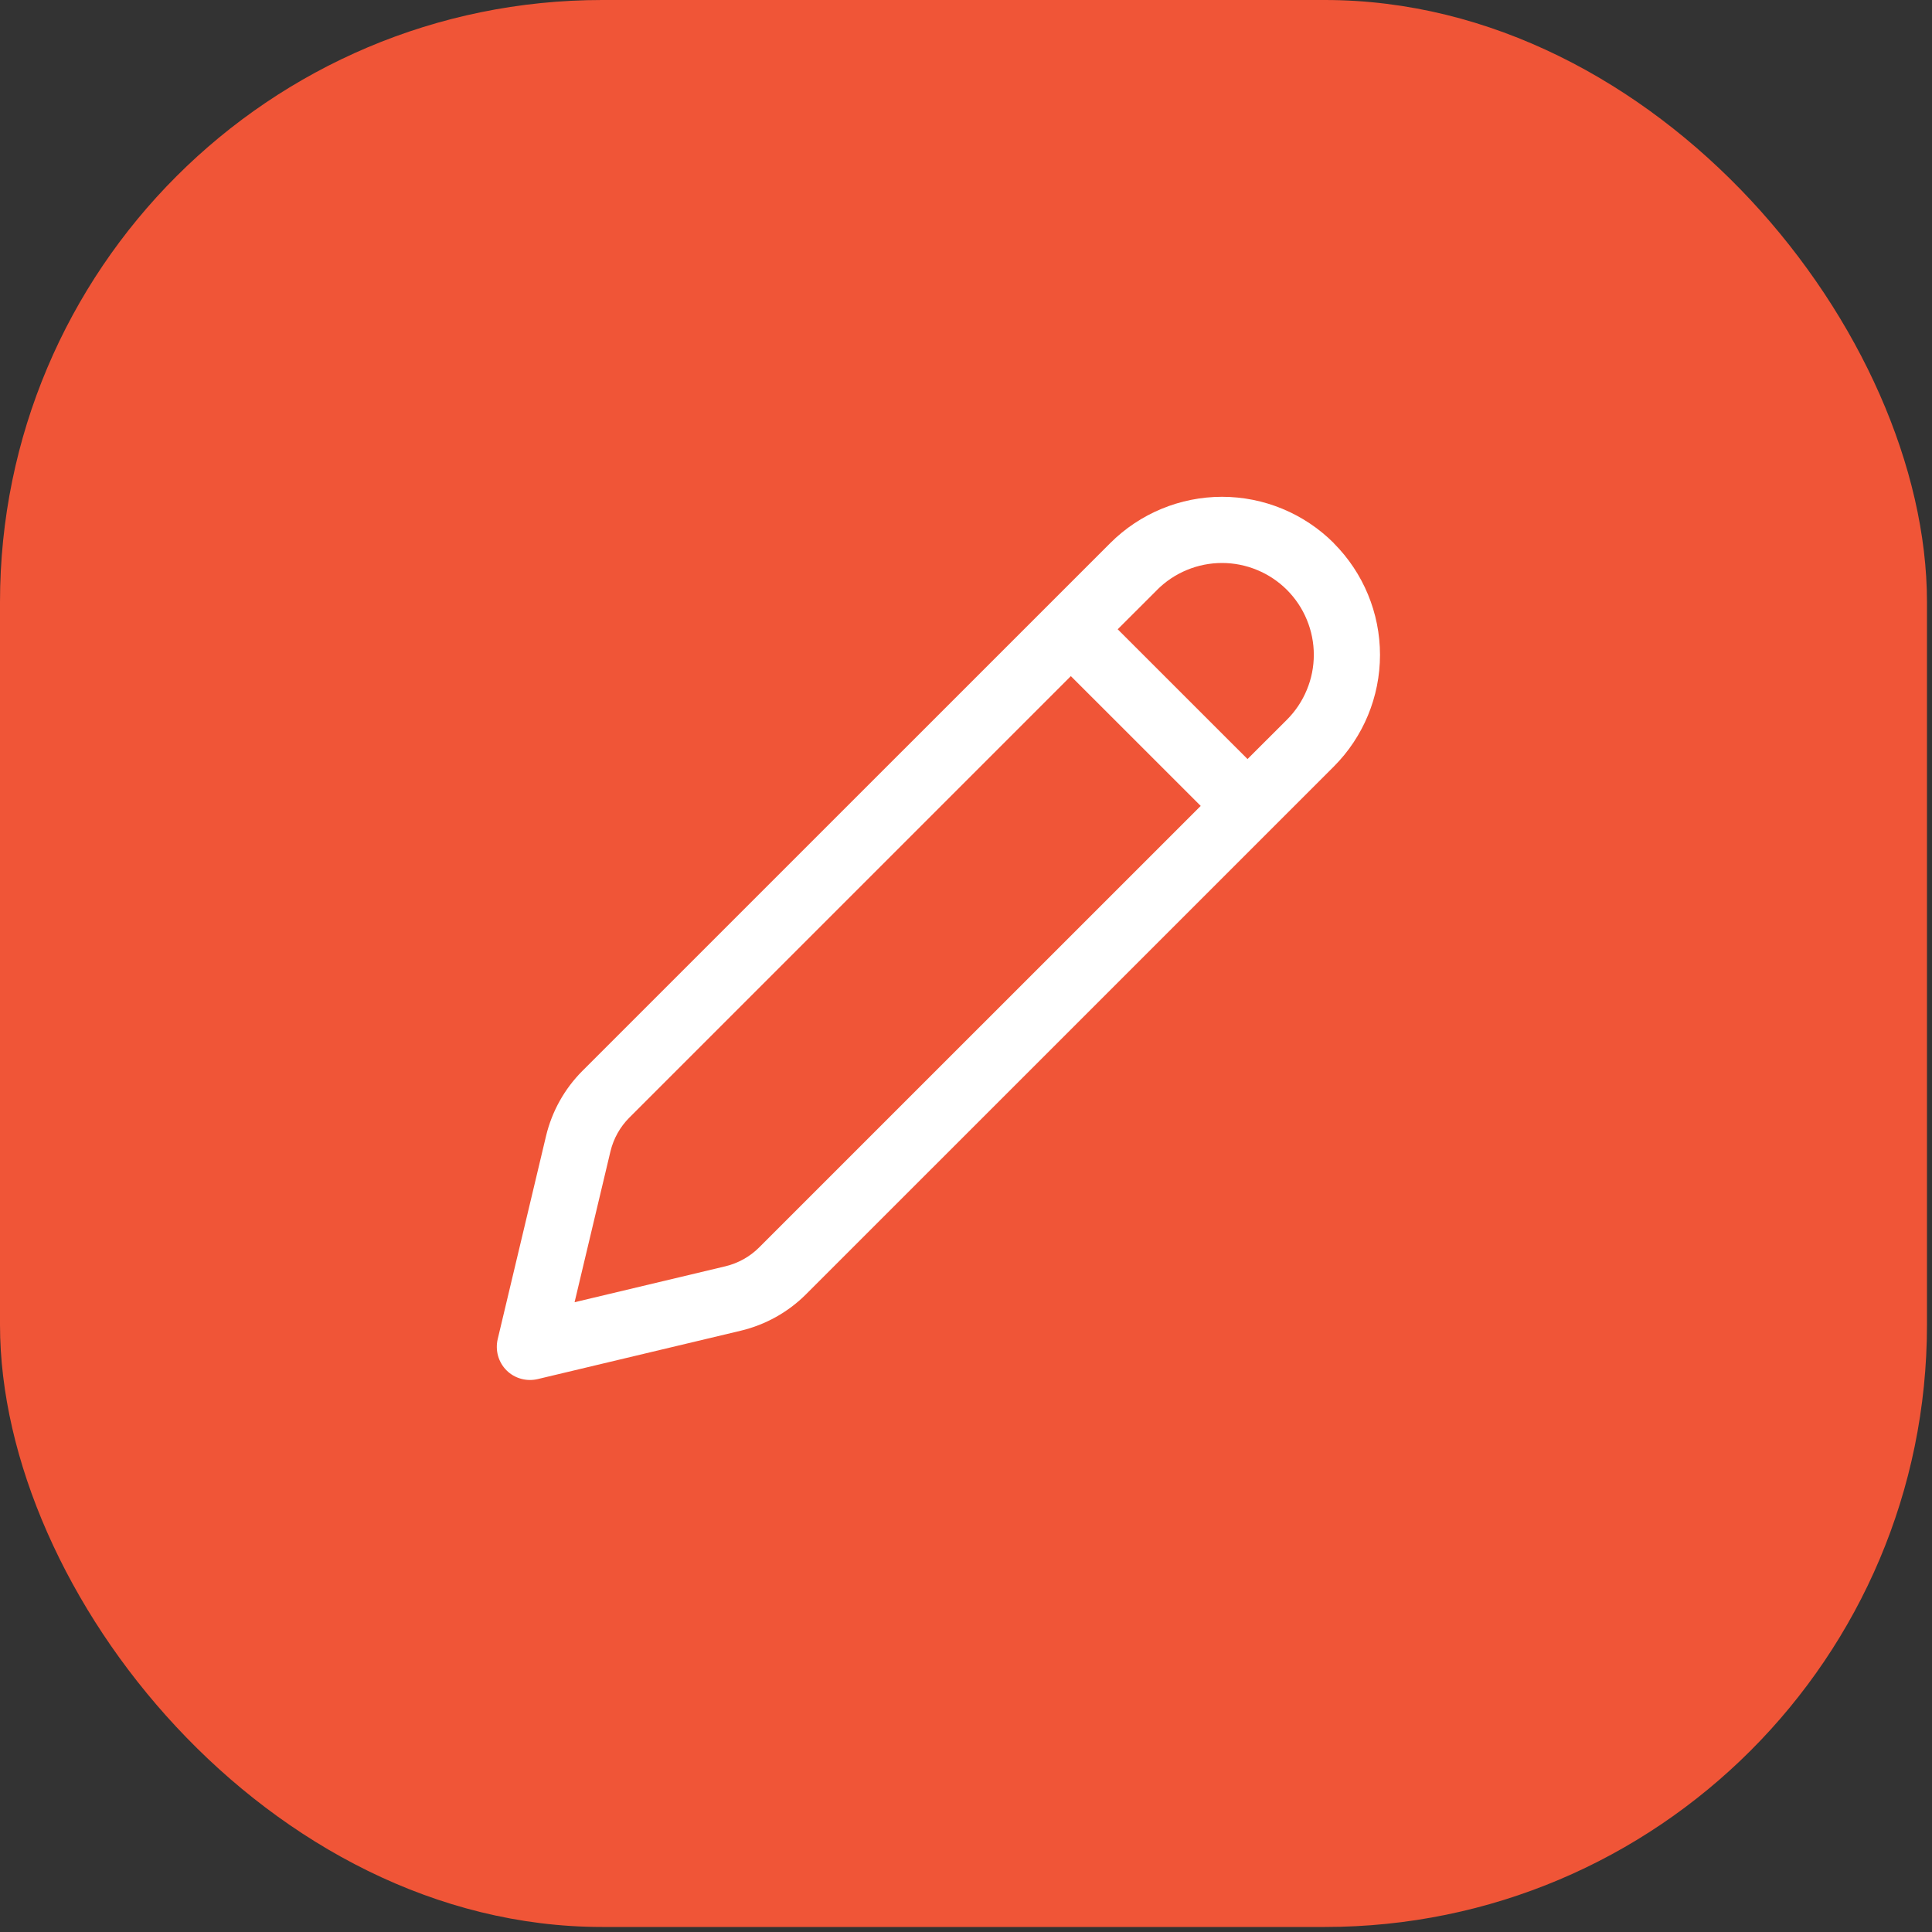 <svg width="35" height="35" viewBox="0 0 35 35" fill="none" xmlns="http://www.w3.org/2000/svg">
<rect x="0" y="0" width="35" height="35" fill="#333333" stroke="none"/>
<rect width="34.909" height="34.909" rx="10.909" fill="#F05537"/>
<path d="M24.162 9.838C23.625 9.302 22.897 9 22.138 9C21.379 9 20.651 9.302 20.114 9.838L10.552 19.399C10.227 19.724 9.999 20.133 9.892 20.58L9.016 24.261C8.993 24.361 8.995 24.465 9.023 24.564C9.051 24.662 9.103 24.752 9.176 24.825C9.248 24.897 9.338 24.95 9.437 24.977C9.536 25.005 9.64 25.007 9.739 24.984L13.42 24.107C13.868 24 14.277 23.772 14.602 23.447L24.162 13.888C24.698 13.351 25 12.623 25 11.864C25 11.105 24.698 10.377 24.162 9.84V9.838ZM20.962 10.686C21.116 10.532 21.299 10.409 21.501 10.326C21.703 10.242 21.919 10.199 22.138 10.199C22.356 10.199 22.572 10.242 22.774 10.326C22.976 10.409 23.159 10.532 23.314 10.686C23.468 10.841 23.591 11.024 23.674 11.226C23.758 11.428 23.801 11.644 23.801 11.862C23.801 12.081 23.758 12.297 23.674 12.498C23.591 12.7 23.468 12.884 23.314 13.038L22.6 13.751L20.248 11.4L20.962 10.687V10.686ZM19.4 12.249L21.752 14.6L13.752 22.599C13.584 22.767 13.373 22.884 13.142 22.94L10.409 23.591L11.059 20.858C11.115 20.626 11.233 20.415 11.401 20.247L19.4 12.248V12.249Z" fill="white"/>
</svg>
